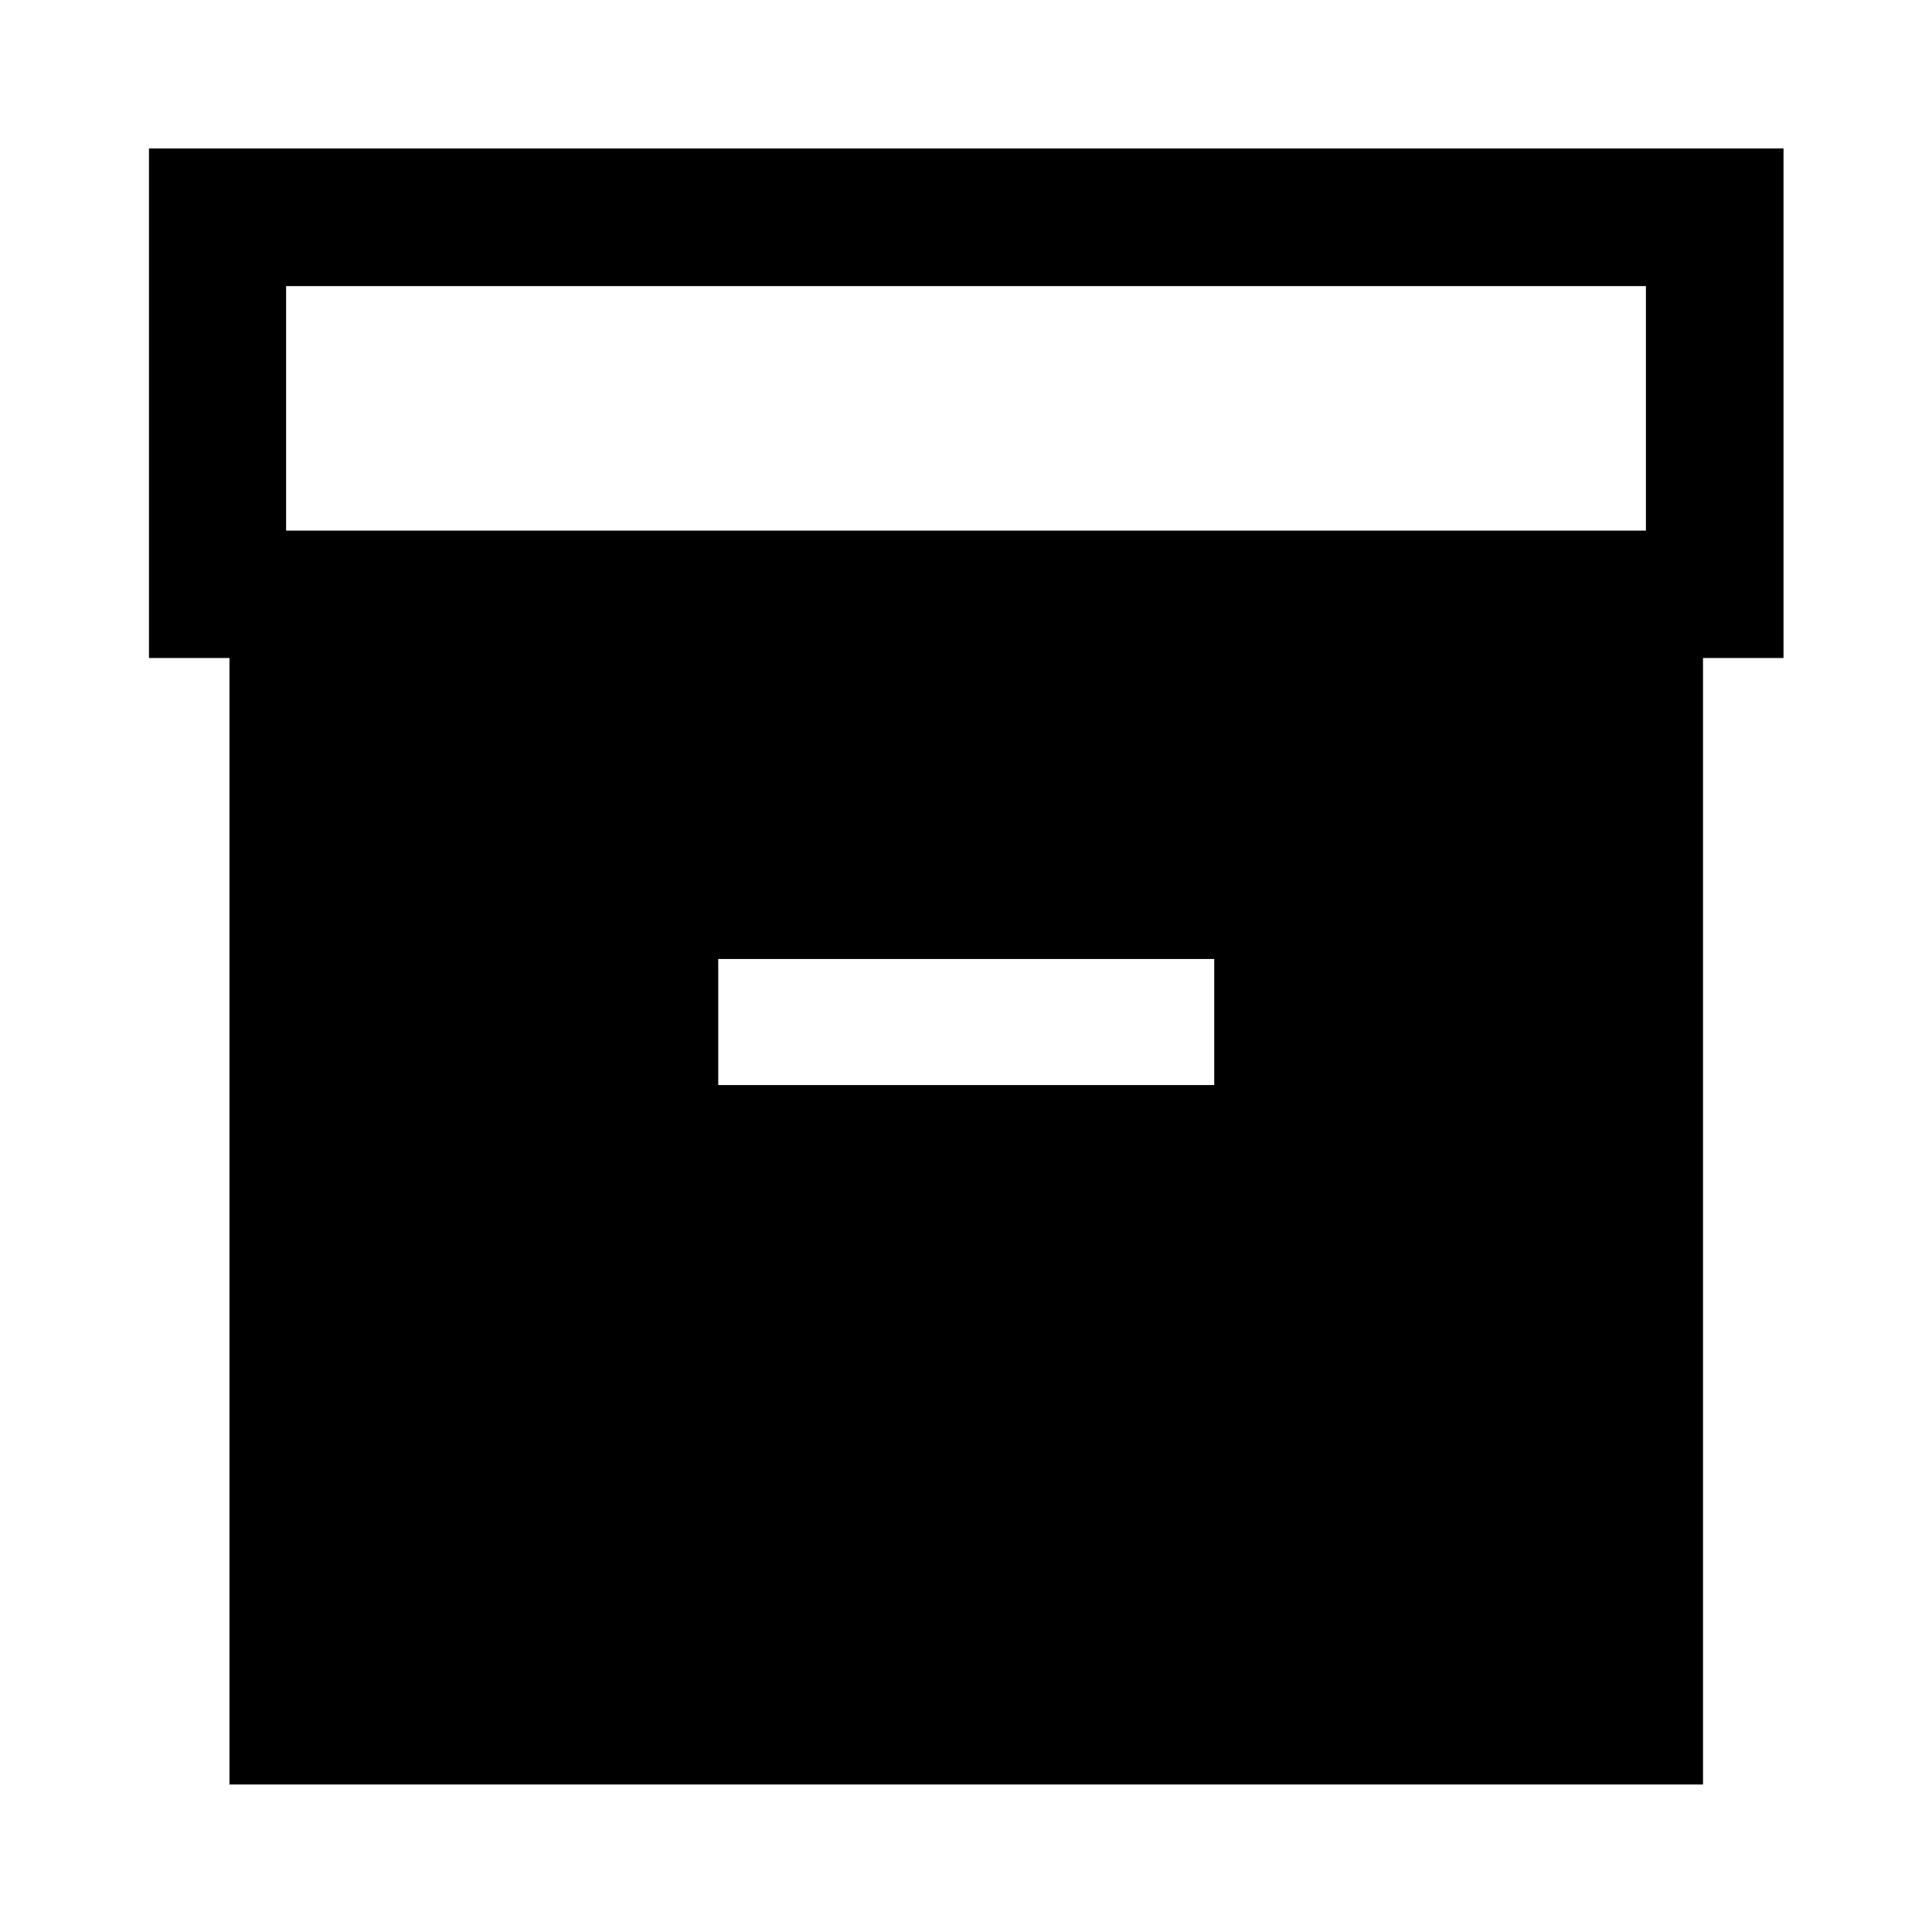 <svg xmlns="http://www.w3.org/2000/svg" width="48" height="48" viewBox="0 96 960 960"><path d="M114.022 982.696V422.957h-40V169.782h812.196v253.175h-40v559.739H114.022Zm28.13-623.044h675.696v-121.5H142.152v121.5Zm214.739 275.5h246.457v-62.63H356.891v62.63Z"/></svg>